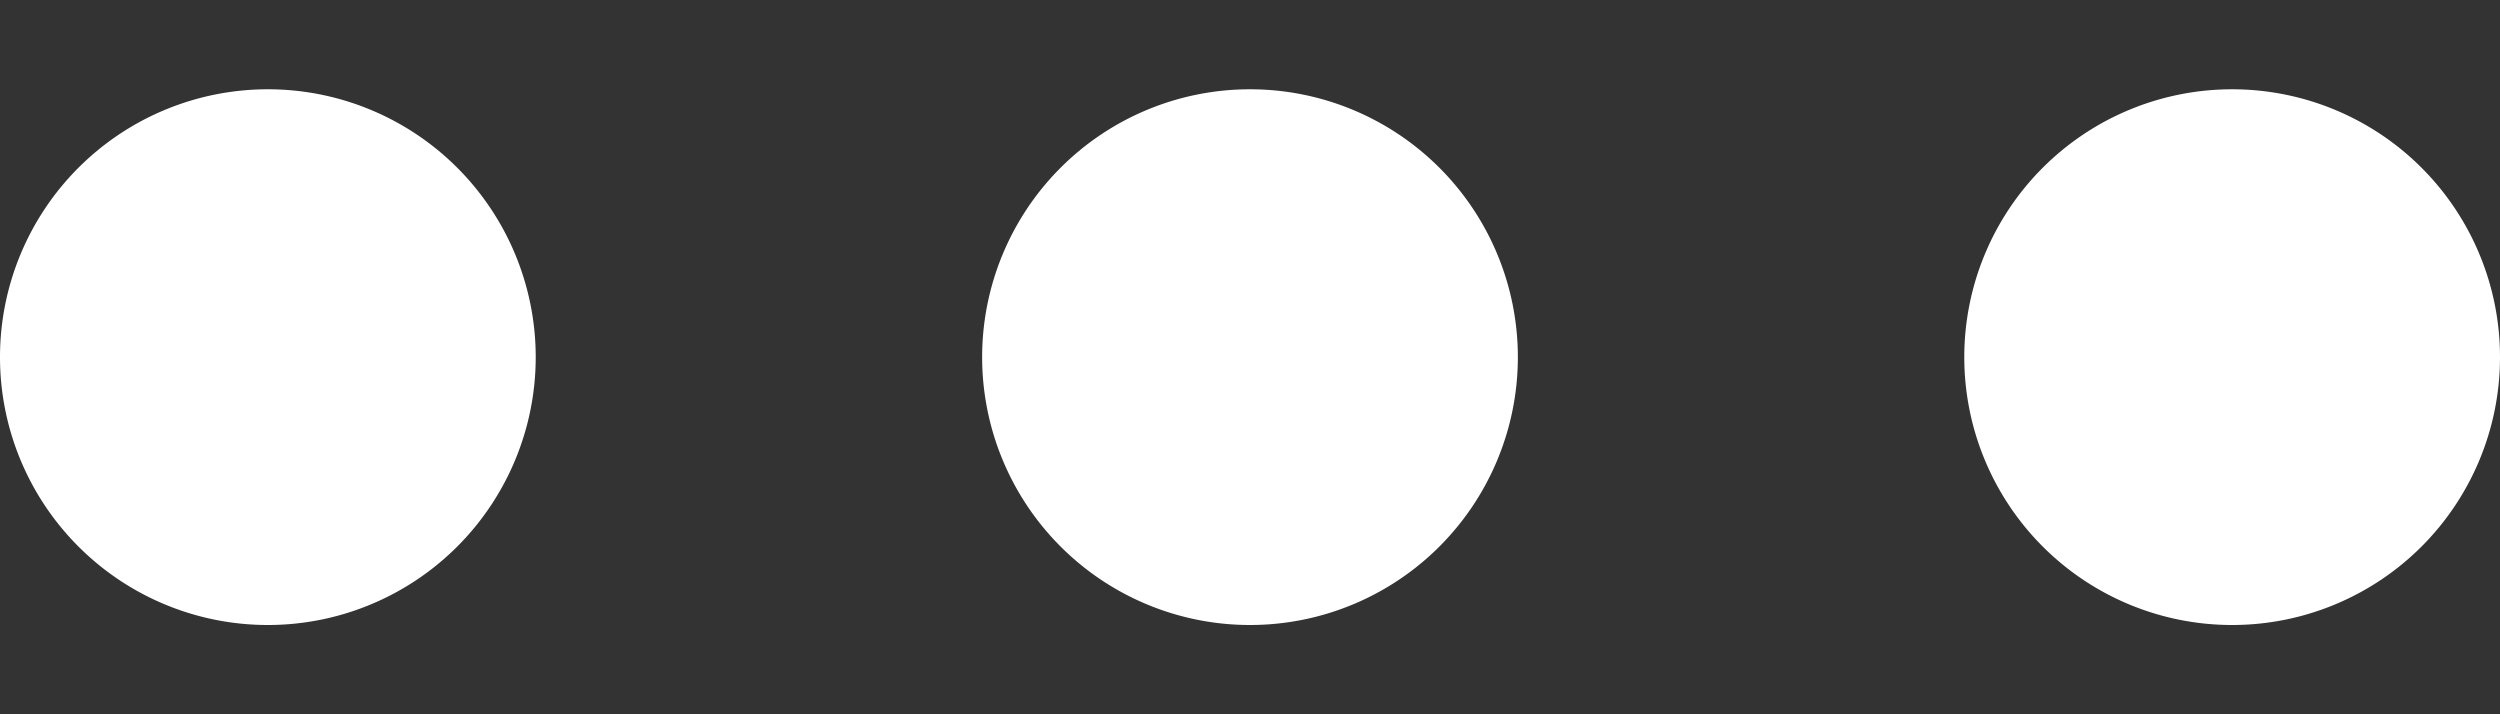 <svg width="14" height="4" viewBox="0 0 14 4" fill="none" xmlns="http://www.w3.org/2000/svg">
    <rect x="0" y="0" width="14" height="4" fill="#333333" stroke="none"/>
    <path fill-rule="evenodd" clip-rule="evenodd" d="M1.5.5a1.5 1.5 0 1 1 0 3 1.5 1.5 0 0 1 0-3zM7 .5a1.5 1.5 0 1 1 0 3 1.5 1.5 0 0 1 0-3zm5.5 0a1.5 1.5 0 1 1 0 3 1.5 1.5 0 0 1 0-3z" fill="#fff"/>
</svg>

